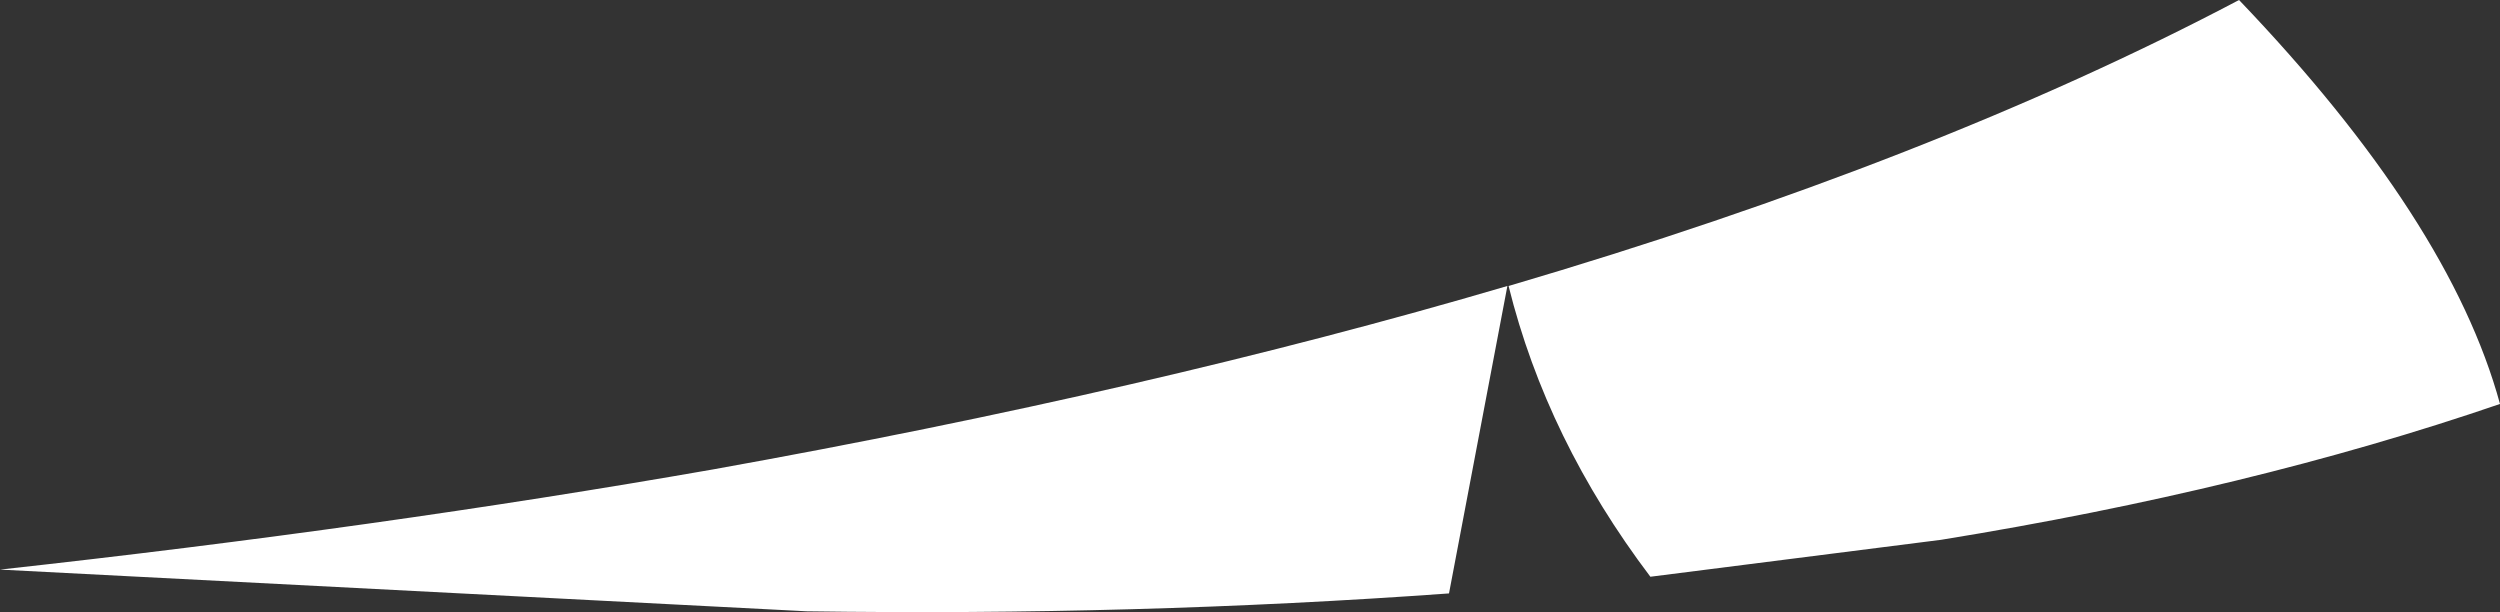 <?xml version="1.0" encoding="UTF-8" standalone="no"?>
<svg xmlns:xlink="http://www.w3.org/1999/xlink" height="25.7px" width="104.9px" xmlns="http://www.w3.org/2000/svg">
  <rect width="100%" height="100%" fill="#333333" stroke="none"/>
  <g transform="matrix(1.0, 0.0, 0.0, 1.0, 42.75, 67.4)">
    <path d="M-8.9 -41.75 L-42.75 -43.5 Q-26.85 -45.25 -12.85 -47.7 5.55 -51.0 20.5 -55.4 L18.05 -42.5 Q4.9 -41.55 -8.9 -41.75 M38.7 -44.75 L26.5 -43.2 Q22.15 -48.95 20.55 -55.4 38.4 -60.65 51.2 -67.4 60.05 -58.15 62.15 -50.45 51.65 -46.85 38.7 -44.75" fill="#ffffff" fill-rule="evenodd" stroke="none"/>
  </g>
</svg>
